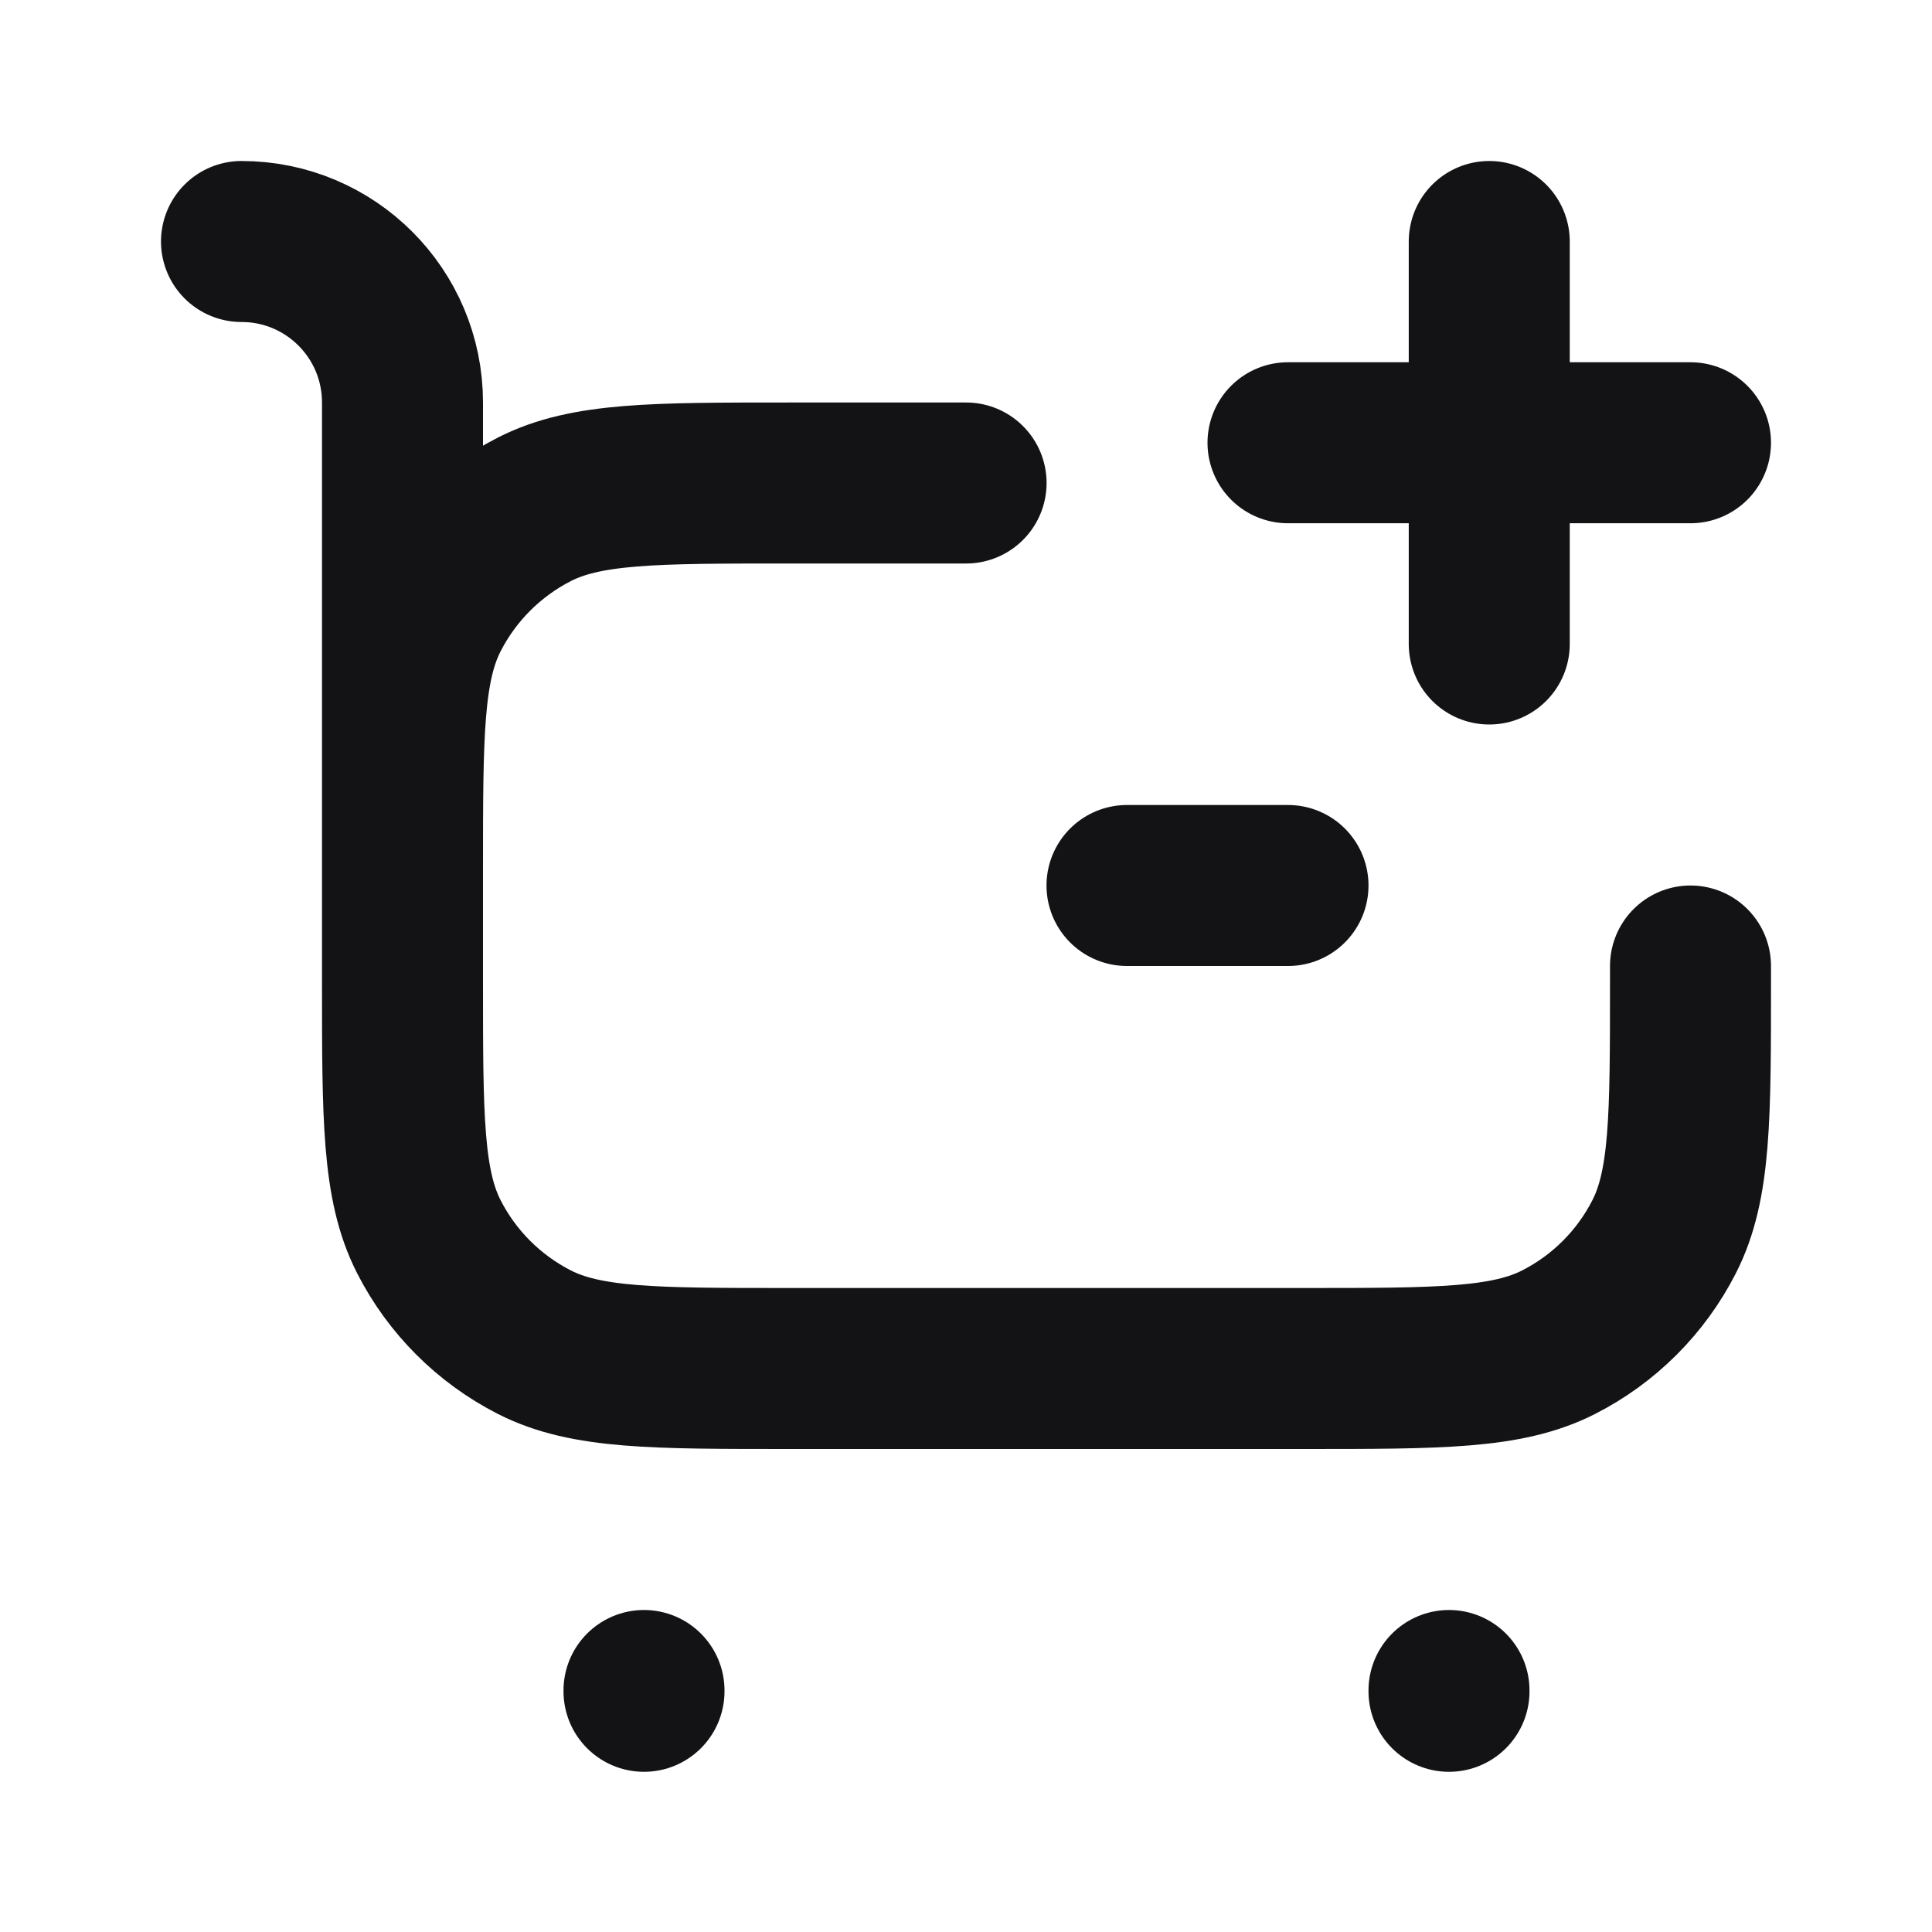 <svg width="24" height="24" viewBox="0 0 24 24" fill="none" xmlns="http://www.w3.org/2000/svg">
<path d="M18.5 3V8M16 5.5L21 5.5M12.001 6H9.8C8.12 6 7.28 6 6.638 6.327C6.074 6.615 5.615 7.074 5.327 7.638C5 8.28 5 9.12 5 10.8V12.2C5 13.88 5 14.72 5.327 15.362C5.615 15.927 6.074 16.385 6.638 16.673C7.28 17 8.12 17 9.8 17H16.2C17.88 17 18.72 17 19.362 16.673C19.927 16.385 20.385 15.927 20.673 15.362C21 14.72 21 13.88 21 12.2V12M5 12V5C5 3.895 4.105 3 3 3M14 11H16M8 21V21.01M18 21V21.01" stroke="#131316" stroke-width="2" stroke-linecap="round" stroke-linejoin="round"/>
</svg>
